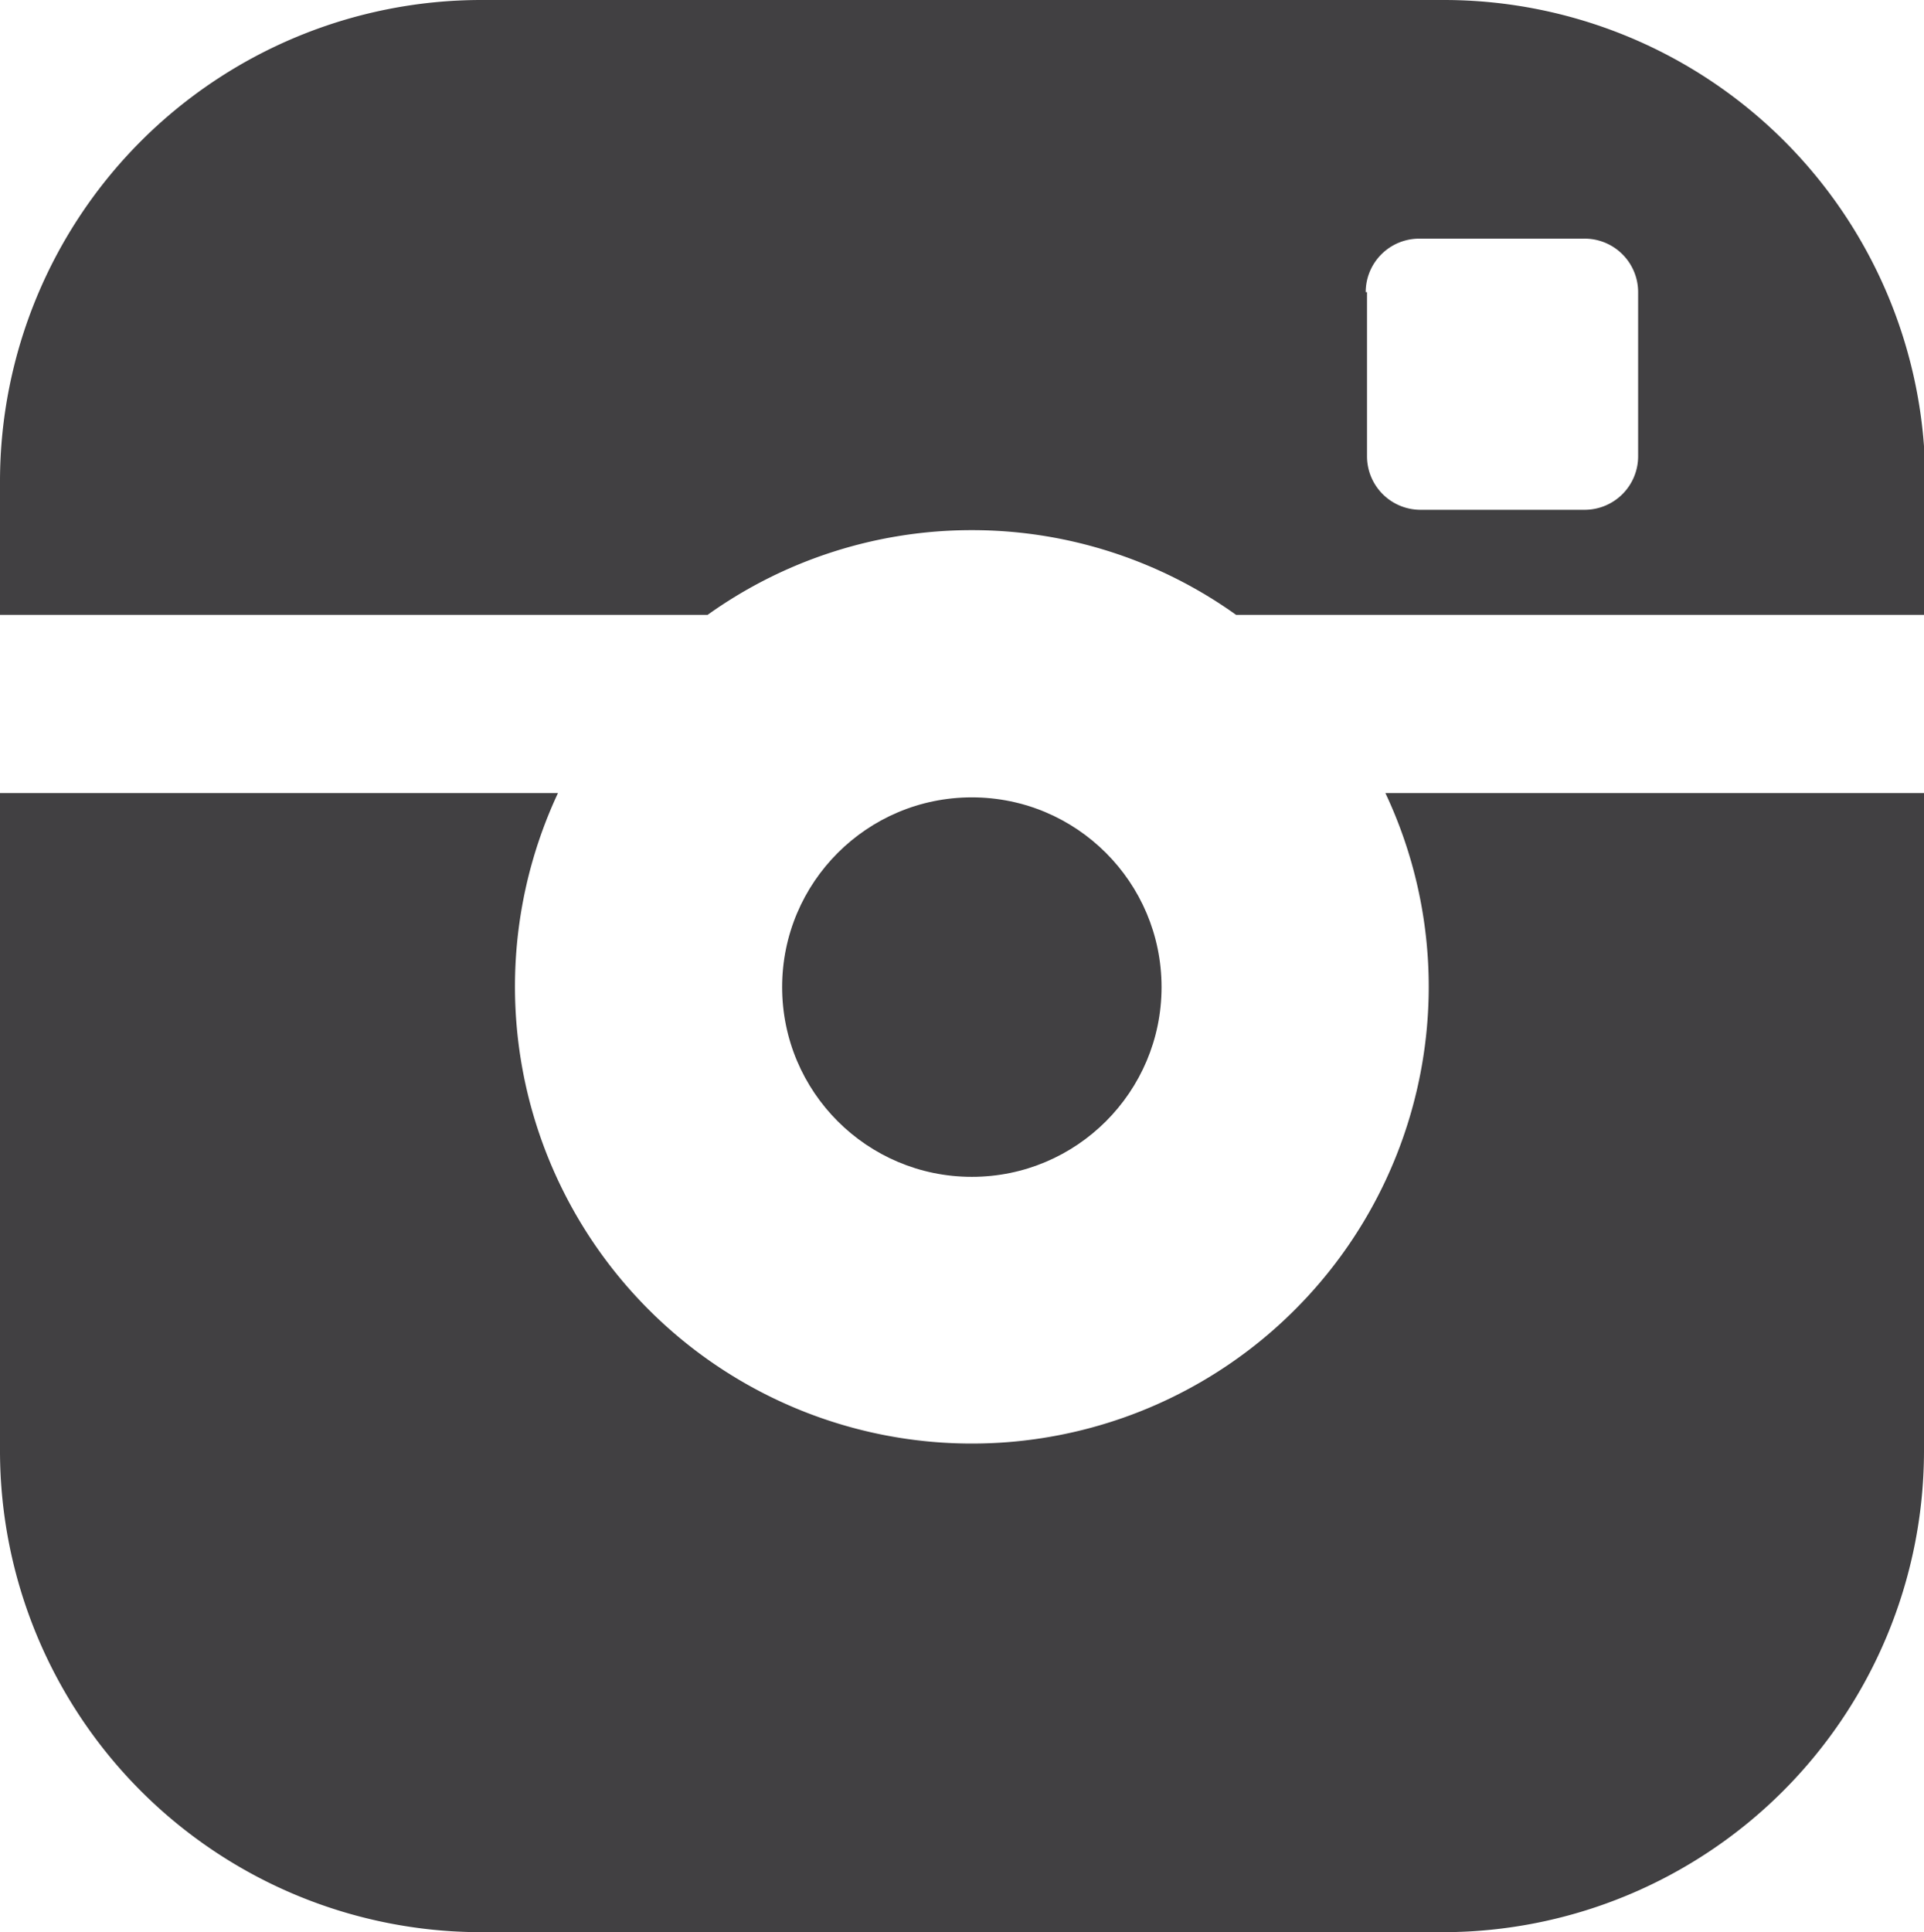 <svg id="Layer_1" data-name="Layer 1" xmlns="http://www.w3.org/2000/svg" viewBox="0 0 58.62 58.86"><defs><style>.cls-1{fill:#414042;}</style></defs><title>cvo_instagram</title><circle class="cls-1" cx="29.61" cy="30.07" r="5.78"/><path class="cls-1" d="M29.61,16.15a13.83,13.83,0,0,1,8.05,2.58h21V14.65A14.67,14.67,0,0,0,44,0H14.65A14.67,14.67,0,0,0,0,14.65v4.08H21.56A13.83,13.83,0,0,1,29.61,16.15Zm12-7.25a1.63,1.63,0,0,1,1.63-1.63h5A1.63,1.63,0,0,1,49.91,8.9v5a1.63,1.63,0,0,1-1.63,1.63h-5a1.63,1.63,0,0,1-1.63-1.63v-5Z"/><path class="cls-1" d="M43.53,30.07A13.92,13.92,0,1,1,17,24.16H0V44.21A14.67,14.67,0,0,0,14.65,58.86H44A14.67,14.67,0,0,0,58.62,44.21V24.16H42.21A13.83,13.83,0,0,1,43.53,30.07Z"/></svg>
